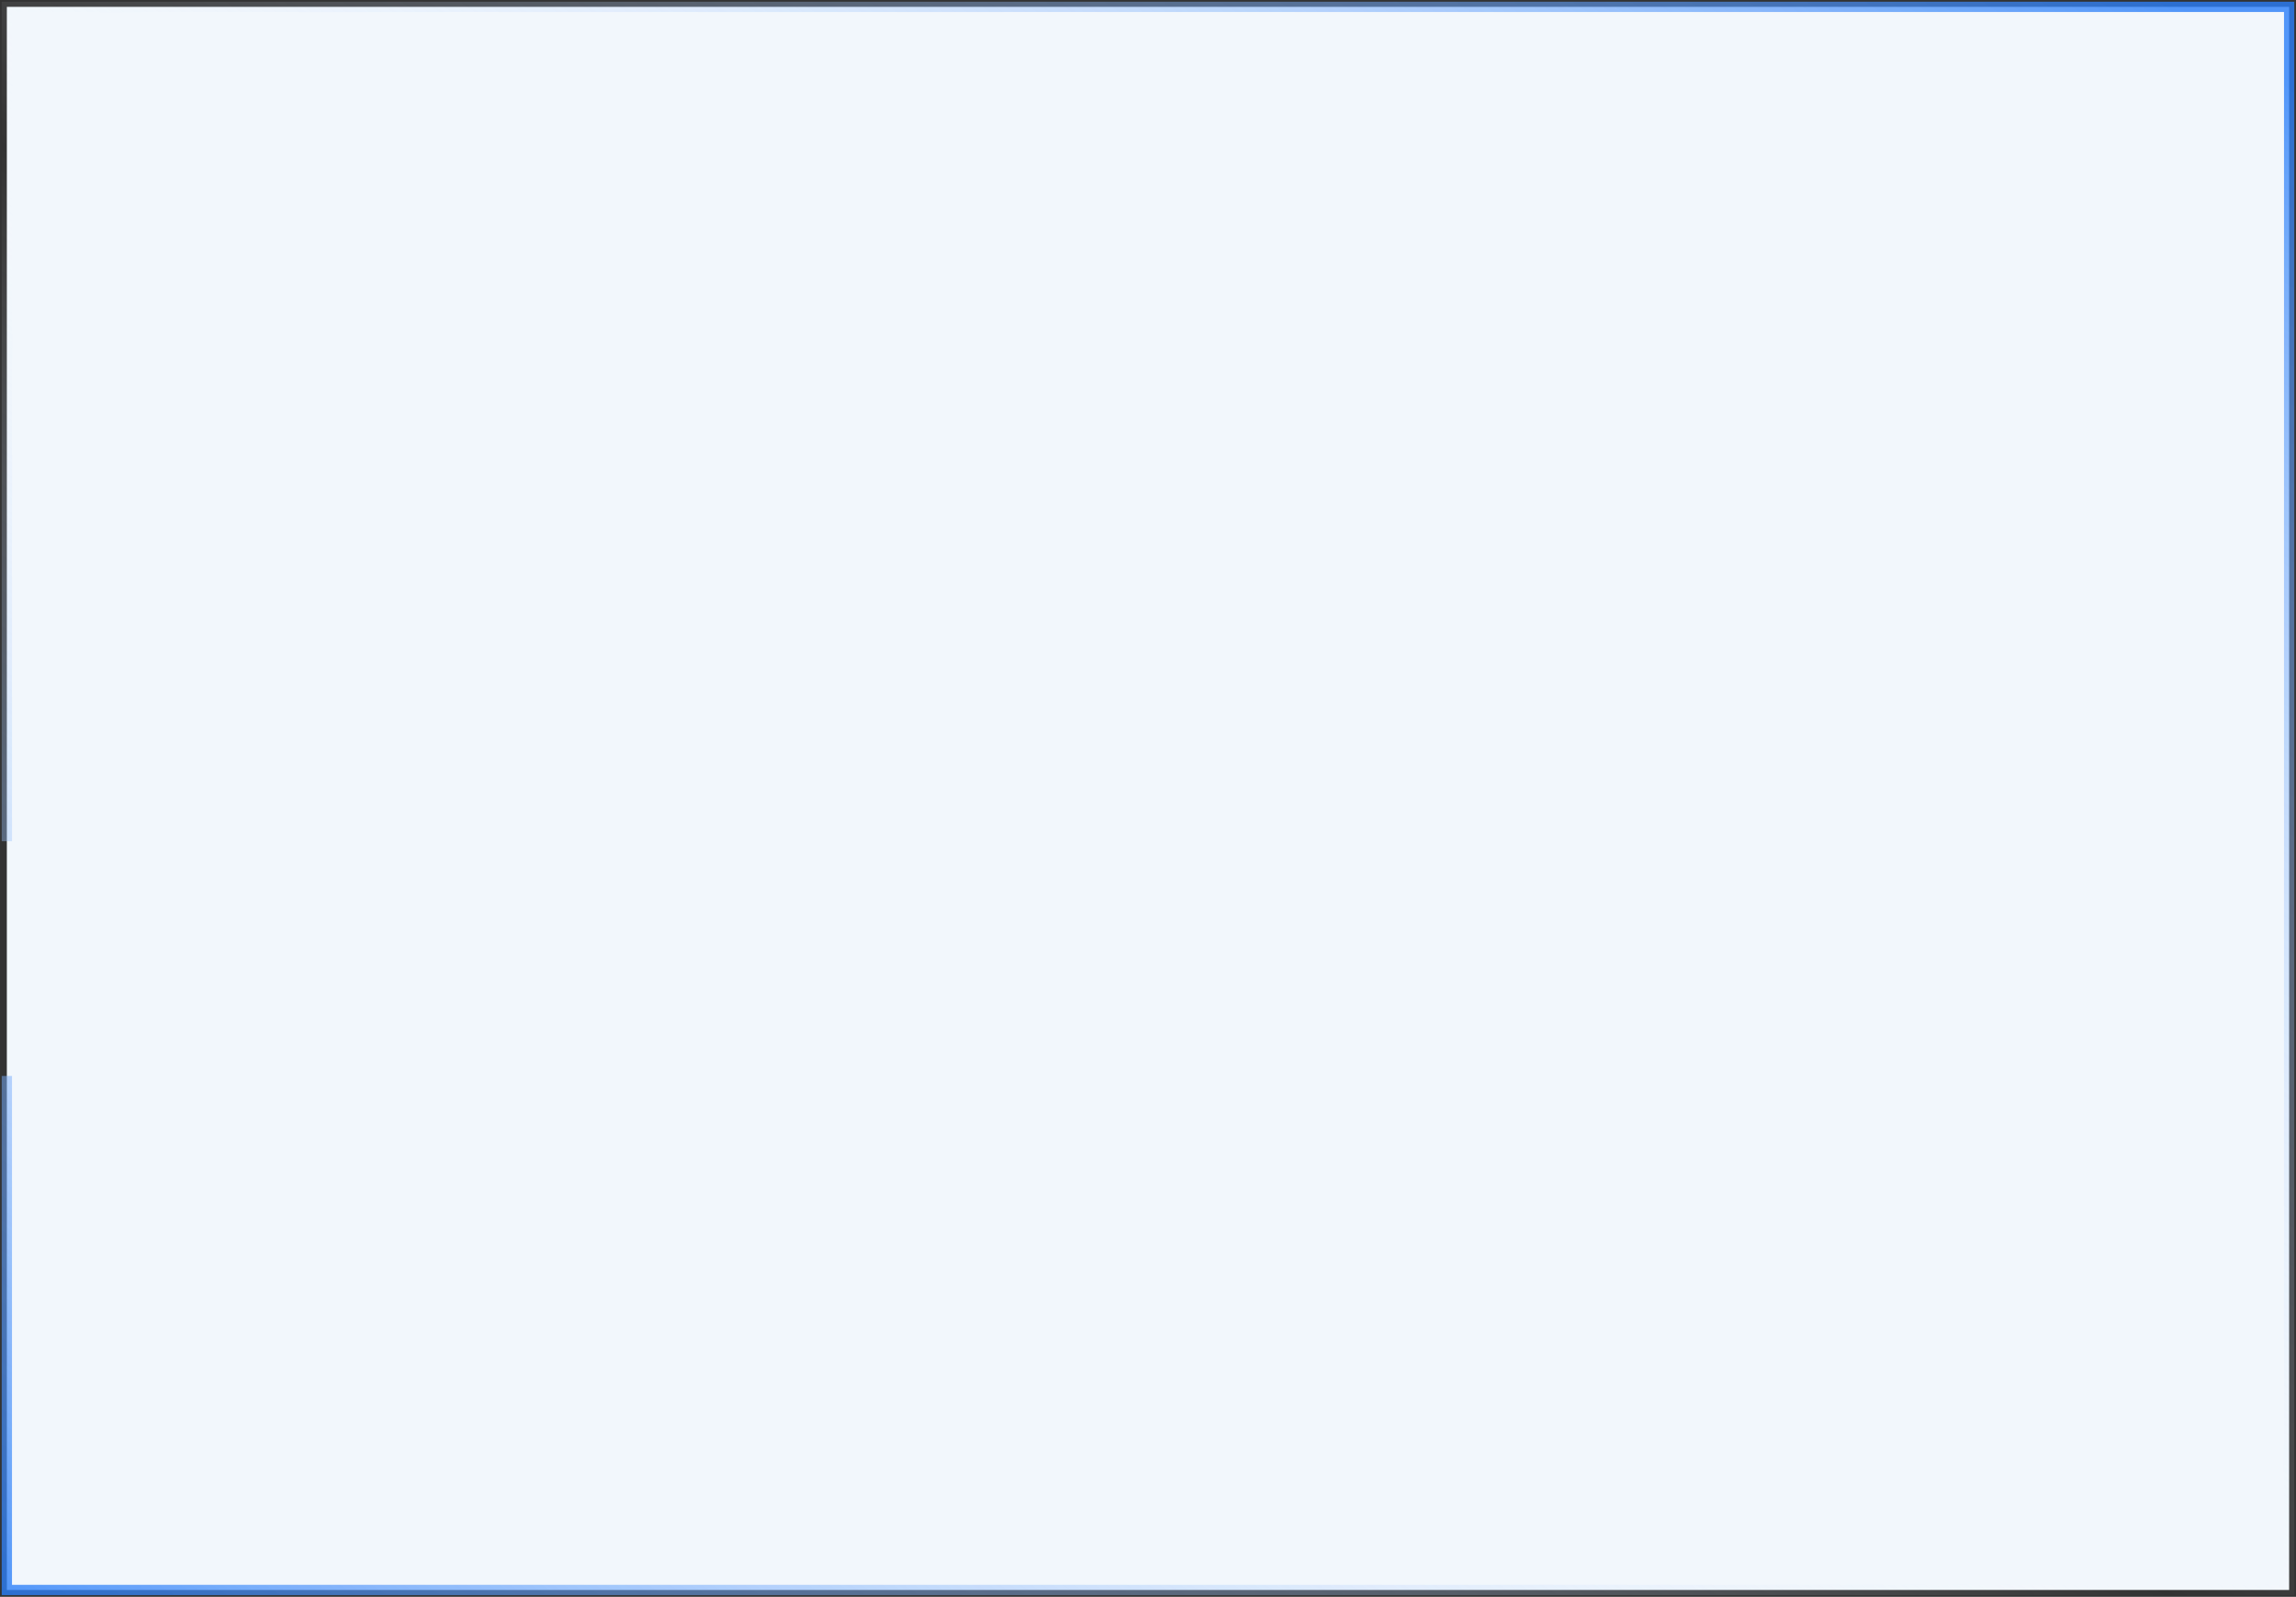 <svg width="670" height="466" viewBox="0 0 670 466" fill="none" xmlns="http://www.w3.org/2000/svg">
<rect x="0" y="0" width="670" height="466" fill="#333333" stroke="none"/>
<path d="M2 2H668V464H2V2Z" fill="#F2F7FC"/>
<path d="M2 314V464H668V2H2V245.5" stroke="url(#paint0_linear_2602_46083)" stroke-width="3"/>
<defs>
<linearGradient id="paint0_linear_2602_46083" x1="618" y1="-10.72" x2="207.012" y2="604.08" gradientUnits="userSpaceOnUse">
<stop stop-color="#2A7EF9" stop-opacity="0.8"/>
<stop offset="0.524" stop-color="white" stop-opacity="0"/>
<stop offset="1" stop-color="#2A7EF9" stop-opacity="0.8"/>
</linearGradient>
</defs>
</svg>
